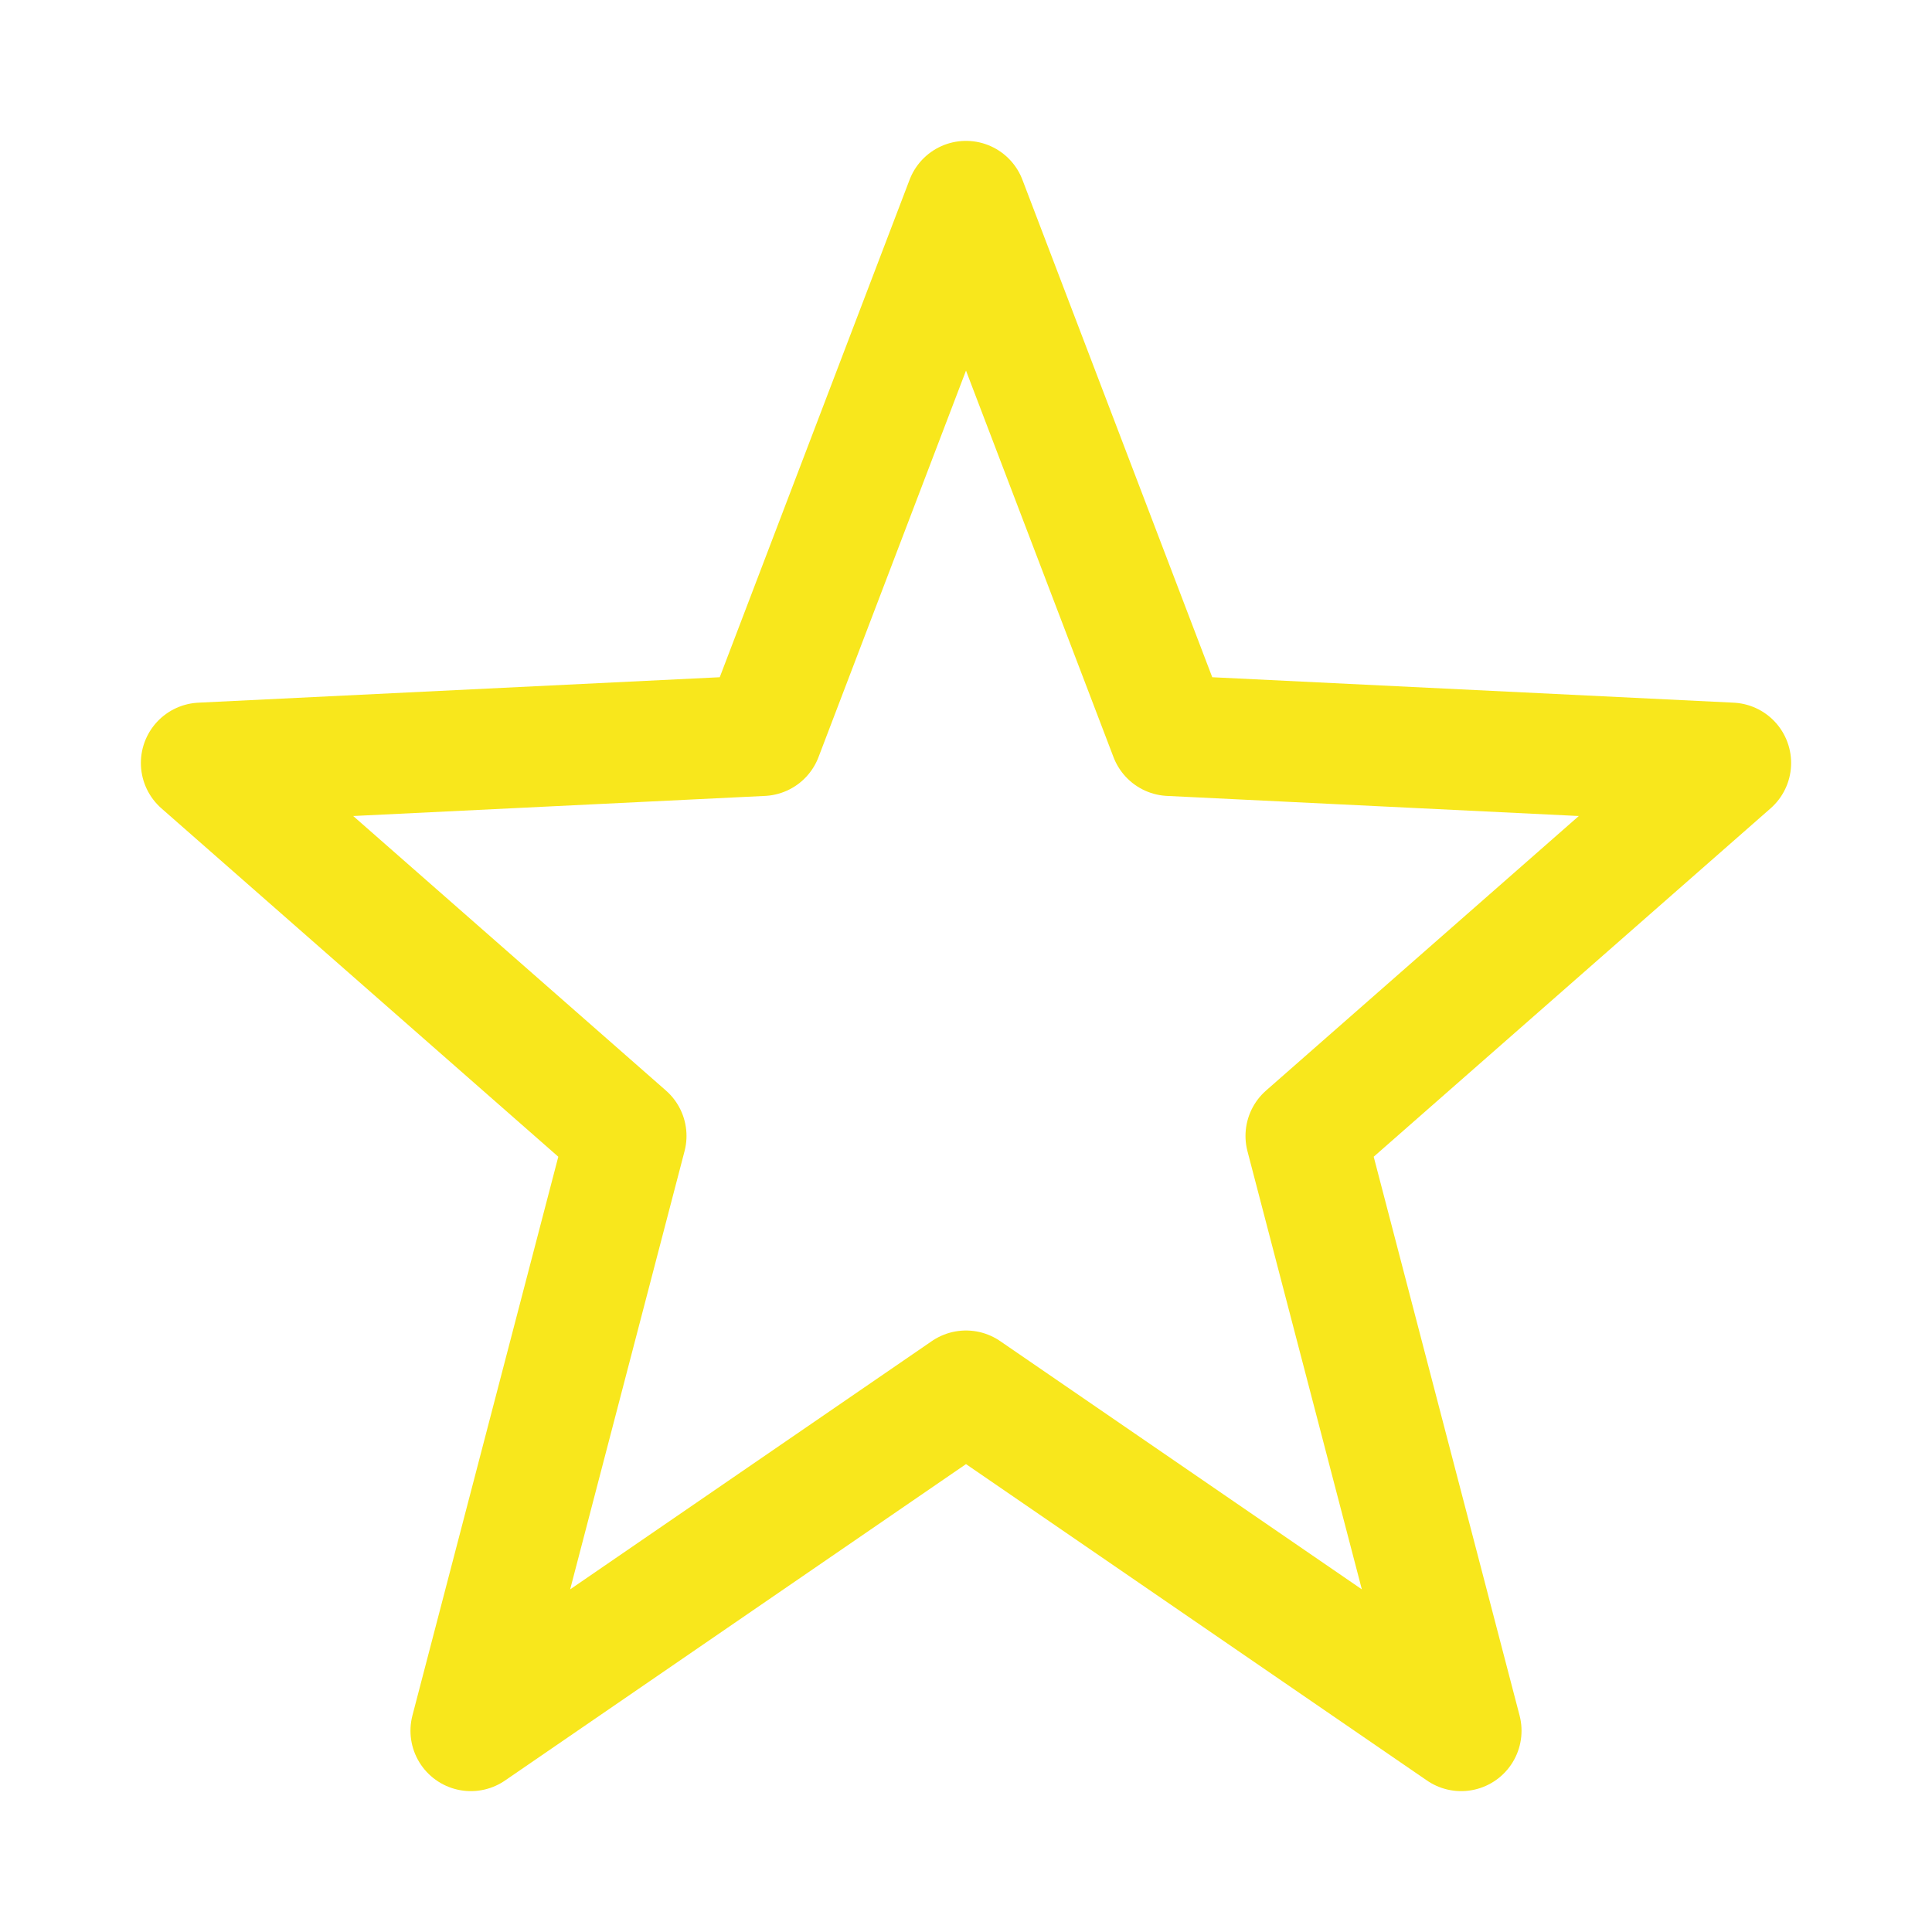<svg xmlns="http://www.w3.org/2000/svg" width="28" height="28" viewBox="0 0 24 24" fill="none" class="injected-svg" data-src="https://cdn.hugeicons.com/icons/star-stroke-sharp.svg" xmlns:xlink="http://www.w3.org/1999/xlink" role="img" color="#f8e71c">
<path d="M14.533 9.138L12 2.5L9.467 9.138L2.5 9.478L7.778 14.111L5.849 21.5L12 17.278L18.151 21.5L16.222 14.111L21.5 9.478L14.533 9.138Z" stroke="#f8e71c" stroke-width="1.5" stroke-linejoin="round"></path>
</svg>